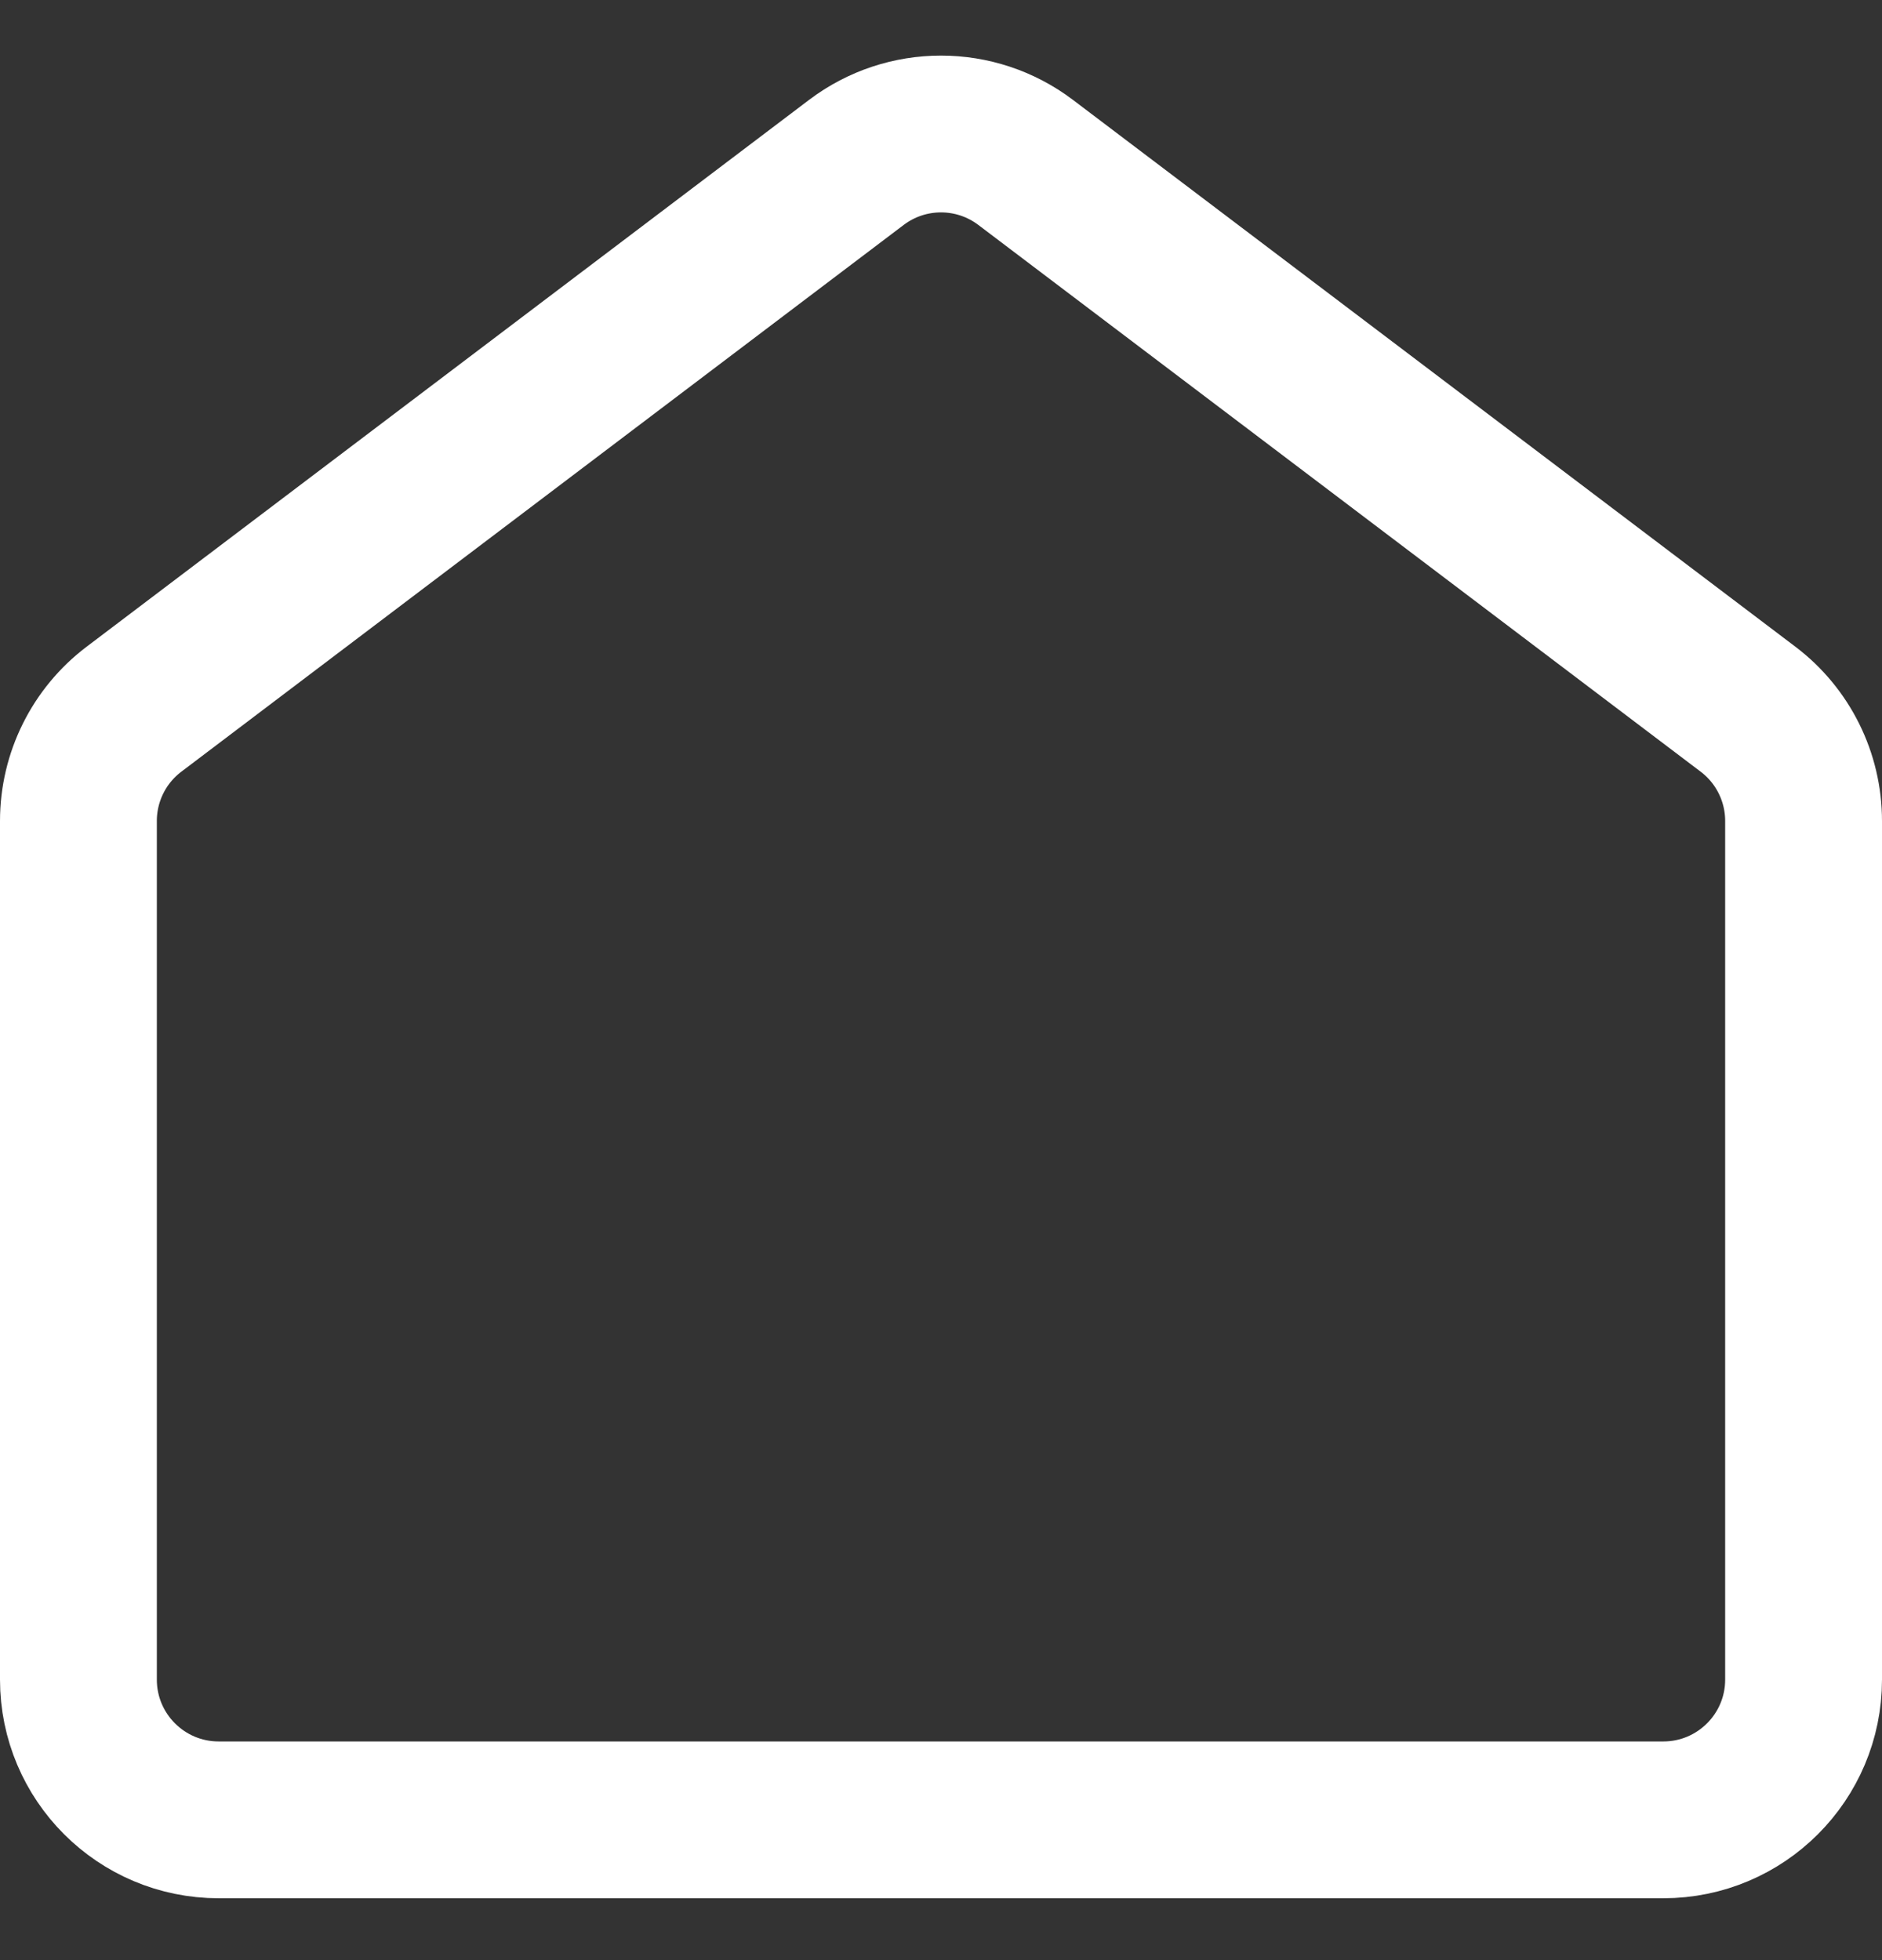 <svg width="24" height="25" viewBox="0 0 24 25" fill="none" xmlns="http://www.w3.org/2000/svg">
<rect x="0" y="0" width="24" height="25" fill="#333333" stroke="none"/>
<path d="M1 10.471C1 9.911 1.262 9.383 1.709 9.045L10.92 2.072C11.559 1.588 12.441 1.588 13.08 2.072L22.291 9.045C22.738 9.383 23 9.911 23 10.471V21.422C23 22.41 22.199 23.211 21.211 23.211H2.789C1.801 23.211 1 22.41 1 21.422V10.471Z" stroke="white" stroke-width="2"/>
</svg>
